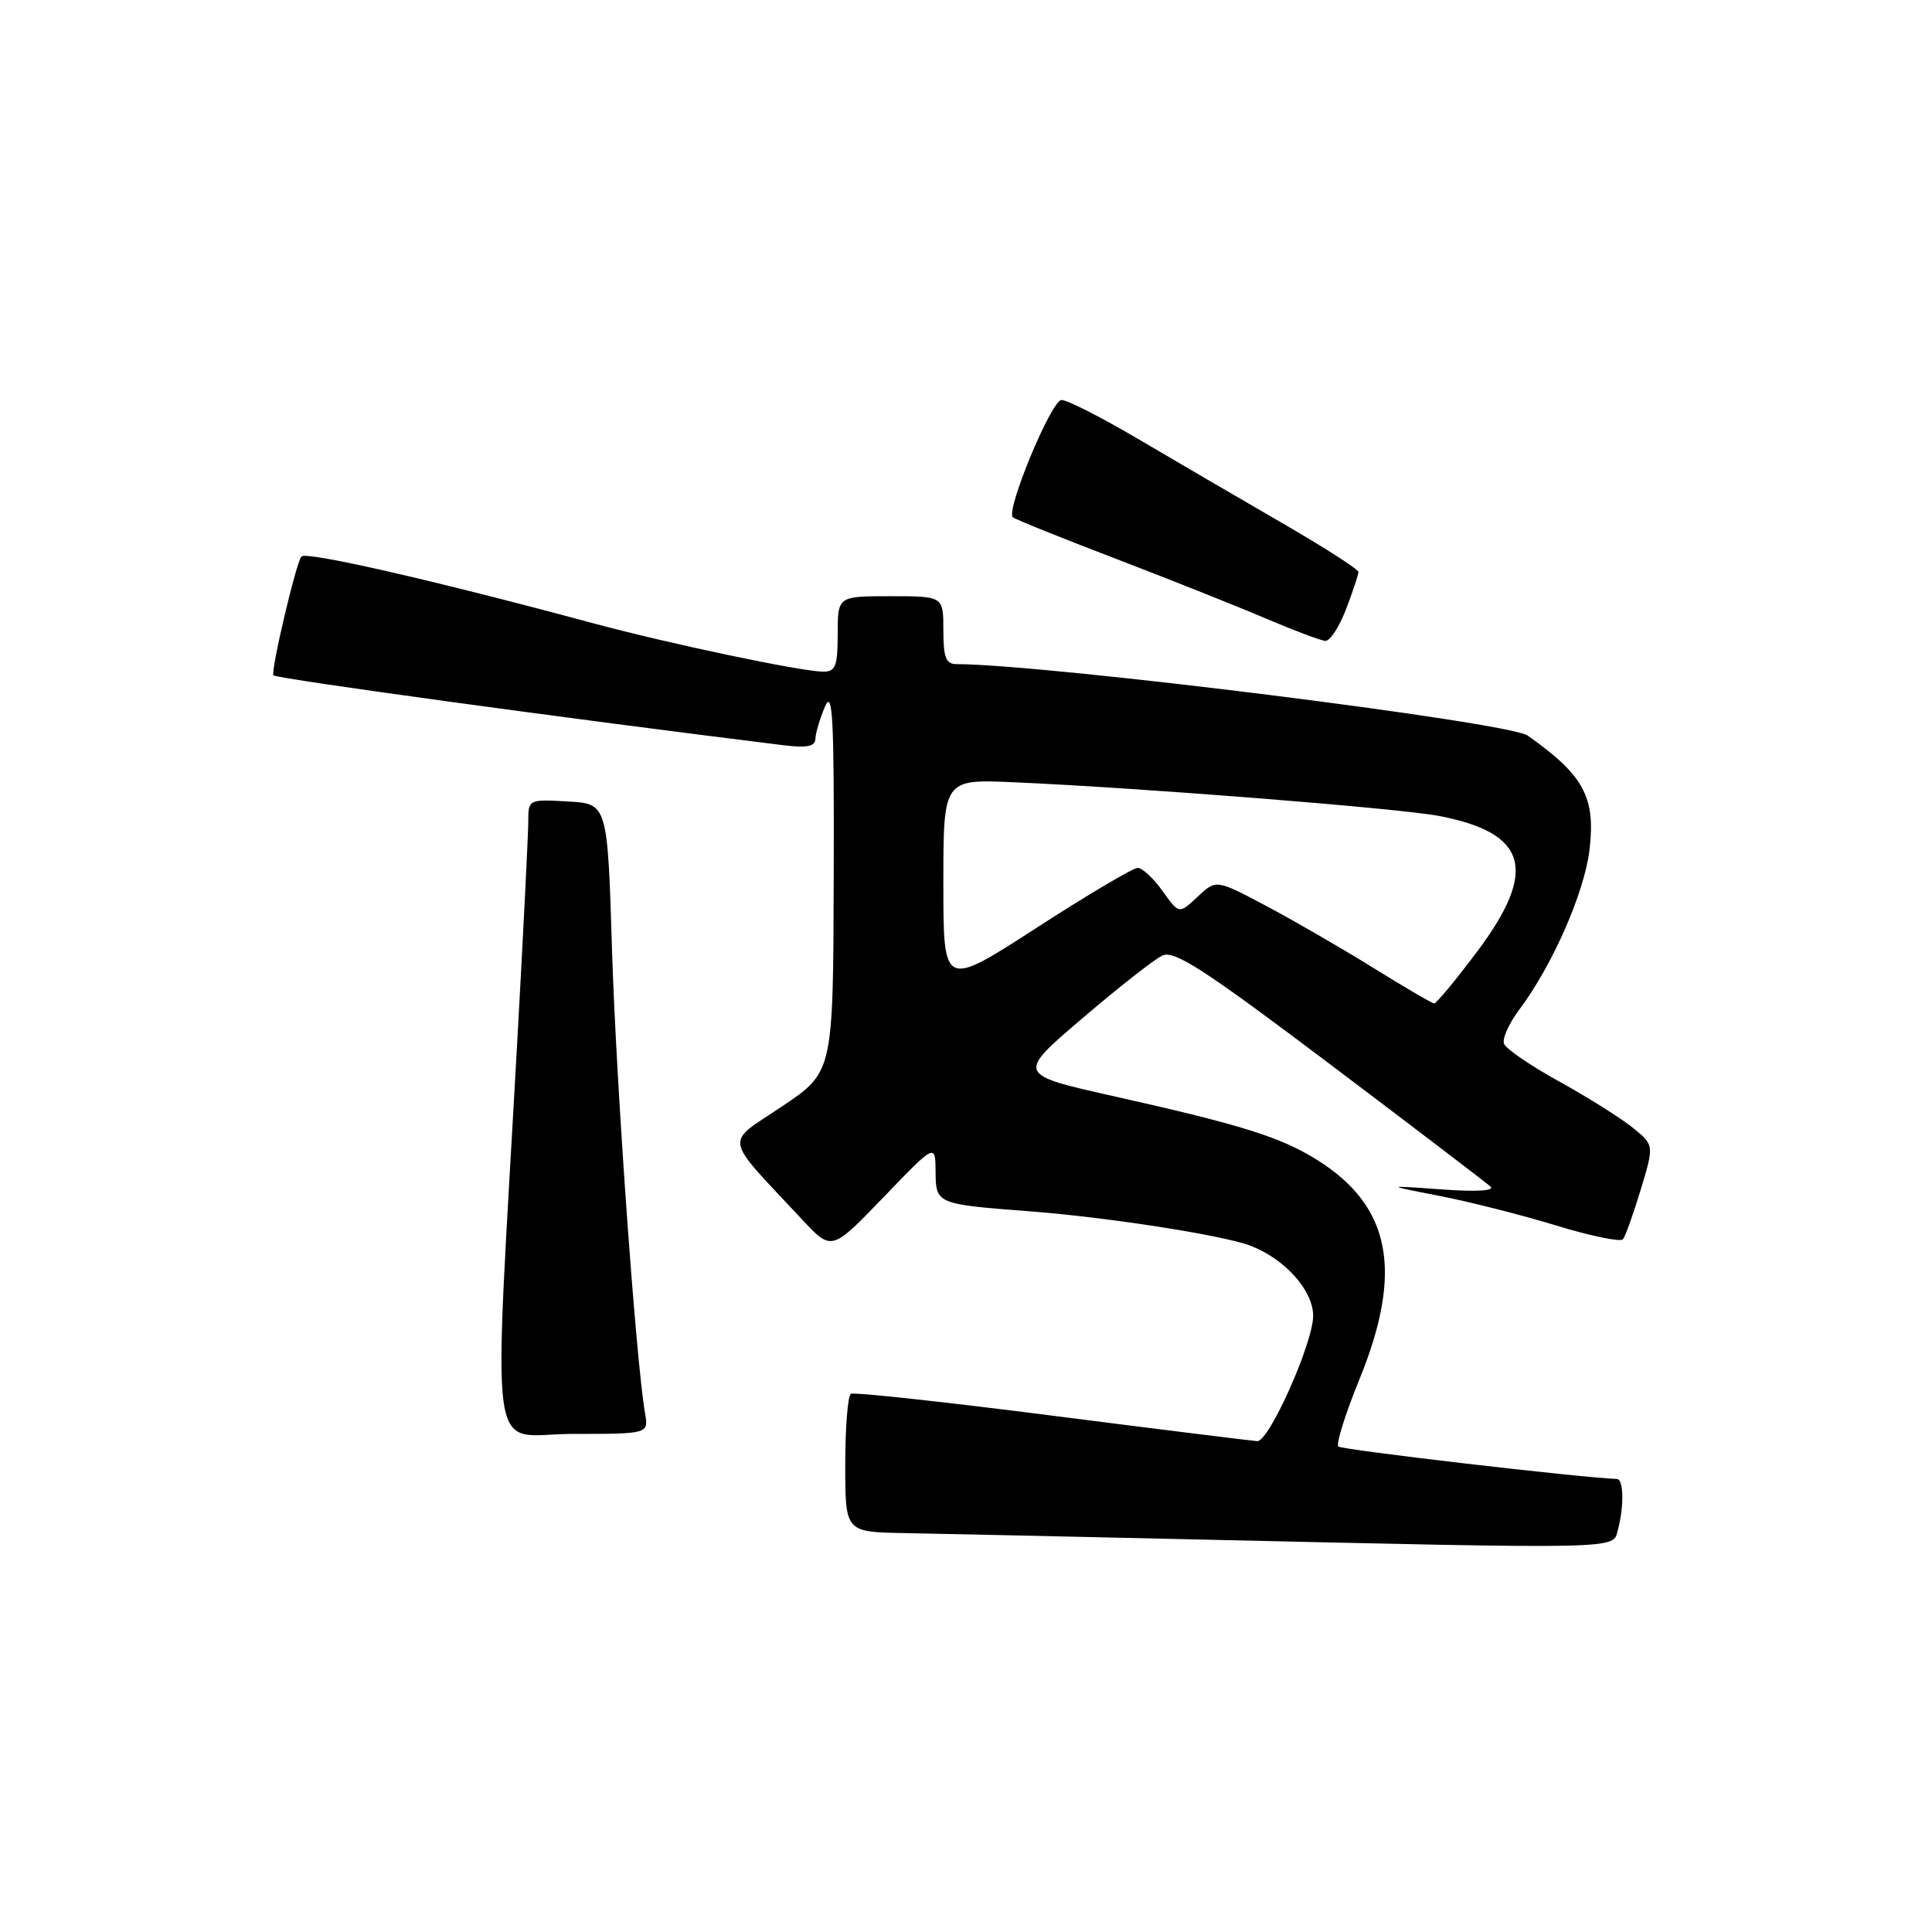 <?xml version="1.0" encoding="UTF-8" standalone="no"?>
<!DOCTYPE svg PUBLIC "-//W3C//DTD SVG 1.1//EN" "http://www.w3.org/Graphics/SVG/1.1/DTD/svg11.dtd" >
<svg xmlns="http://www.w3.org/2000/svg" xmlns:xlink="http://www.w3.org/1999/xlink" version="1.1" viewBox="0 0 256 256">
 <g >
 <path fill="currentColor"
d=" M 214.37 202.75 C 215.21 199.61 215.15 196.01 214.25 195.97 C 209.42 195.80 177.78 192.11 177.34 191.67 C 177.01 191.34 178.26 187.35 180.12 182.79 C 185.97 168.45 184.32 159.85 174.55 153.71 C 169.69 150.67 164.64 149.08 147.60 145.26 C 134.70 142.37 134.70 142.37 143.41 134.94 C 148.19 130.85 152.97 127.10 154.03 126.61 C 155.61 125.88 159.61 128.48 176.23 141.01 C 187.38 149.43 196.95 156.72 197.50 157.23 C 198.11 157.79 195.58 157.94 191.00 157.60 C 183.50 157.06 183.50 157.06 190.73 158.46 C 194.70 159.23 201.67 161.00 206.22 162.39 C 210.76 163.78 214.74 164.60 215.05 164.21 C 215.37 163.82 216.43 160.85 217.41 157.61 C 219.19 151.73 219.19 151.73 216.34 149.42 C 214.78 148.16 210.41 145.41 206.63 143.32 C 202.85 141.24 199.55 138.98 199.29 138.31 C 199.03 137.64 199.94 135.61 201.30 133.80 C 205.70 127.94 209.95 118.26 210.62 112.59 C 211.44 105.62 209.87 102.73 202.43 97.47 C 199.90 95.68 138.67 88.03 126.75 88.00 C 125.34 88.00 125.00 87.12 125.00 83.50 C 125.00 79.00 125.00 79.00 118.00 79.00 C 111.00 79.00 111.00 79.00 111.00 84.00 C 111.00 88.24 110.71 89.00 109.11 89.00 C 106.25 89.00 88.66 85.30 78.50 82.56 C 57.56 76.91 40.58 73.03 39.94 73.74 C 39.23 74.53 35.79 89.19 36.24 89.49 C 36.99 89.98 75.07 95.20 103.75 98.74 C 106.94 99.13 108.01 98.92 108.05 97.88 C 108.07 97.12 108.64 95.20 109.32 93.62 C 110.34 91.24 110.54 95.23 110.47 116.39 C 110.40 142.06 110.40 142.06 103.60 146.62 C 95.97 151.74 95.70 150.25 106.33 161.64 C 110.20 165.78 110.20 165.78 117.07 158.64 C 123.94 151.50 123.94 151.50 123.97 155.23 C 124.00 159.54 124.06 159.56 136.50 160.51 C 146.78 161.30 161.98 163.66 165.65 165.05 C 170.23 166.78 174.00 170.98 174.00 174.36 C 174.00 177.93 168.17 191.02 166.60 190.96 C 166.00 190.93 153.80 189.42 139.50 187.59 C 125.20 185.76 113.16 184.45 112.75 184.69 C 112.34 184.92 112.00 189.14 112.00 194.06 C 112.00 203.00 112.00 203.00 119.75 203.14 C 124.01 203.22 140.78 203.58 157.00 203.95 C 215.58 205.28 213.68 205.32 214.37 202.75 Z  M 85.47 187.25 C 84.27 180.36 81.65 143.64 81.10 126.00 C 80.50 106.50 80.50 106.50 75.25 106.20 C 70.05 105.90 70.00 105.92 70.00 108.82 C 70.00 110.43 69.35 123.39 68.56 137.62 C 65.32 196.05 64.47 190.00 75.88 190.00 C 85.95 190.00 85.95 190.00 85.47 187.25 Z  M 178.36 80.72 C 179.26 78.36 180.00 76.14 180.00 75.79 C 180.00 75.44 175.47 72.53 169.93 69.33 C 164.39 66.12 155.85 61.14 150.95 58.25 C 146.06 55.36 141.43 53.00 140.66 53.00 C 139.32 53.00 133.26 67.59 134.20 68.54 C 134.45 68.78 140.46 71.21 147.57 73.93 C 154.68 76.65 163.65 80.22 167.50 81.86 C 171.35 83.50 175.00 84.88 175.61 84.92 C 176.23 84.96 177.46 83.07 178.36 80.72 Z  M 181.91 128.21 C 177.73 125.62 171.35 121.93 167.72 120.01 C 161.14 116.52 161.14 116.52 158.68 118.83 C 156.23 121.13 156.23 121.13 154.05 118.07 C 152.85 116.38 151.36 115.00 150.75 115.00 C 150.14 115.00 144.09 118.58 137.32 122.96 C 125.00 130.92 125.00 130.92 125.00 117.09 C 125.00 103.25 125.00 103.25 134.25 103.65 C 150.91 104.37 185.39 107.10 190.69 108.12 C 202.40 110.37 203.80 115.30 195.78 126.02 C 192.90 129.86 190.32 132.98 190.03 132.96 C 189.74 132.94 186.08 130.80 181.91 128.21 Z "/>
</g>
</svg>